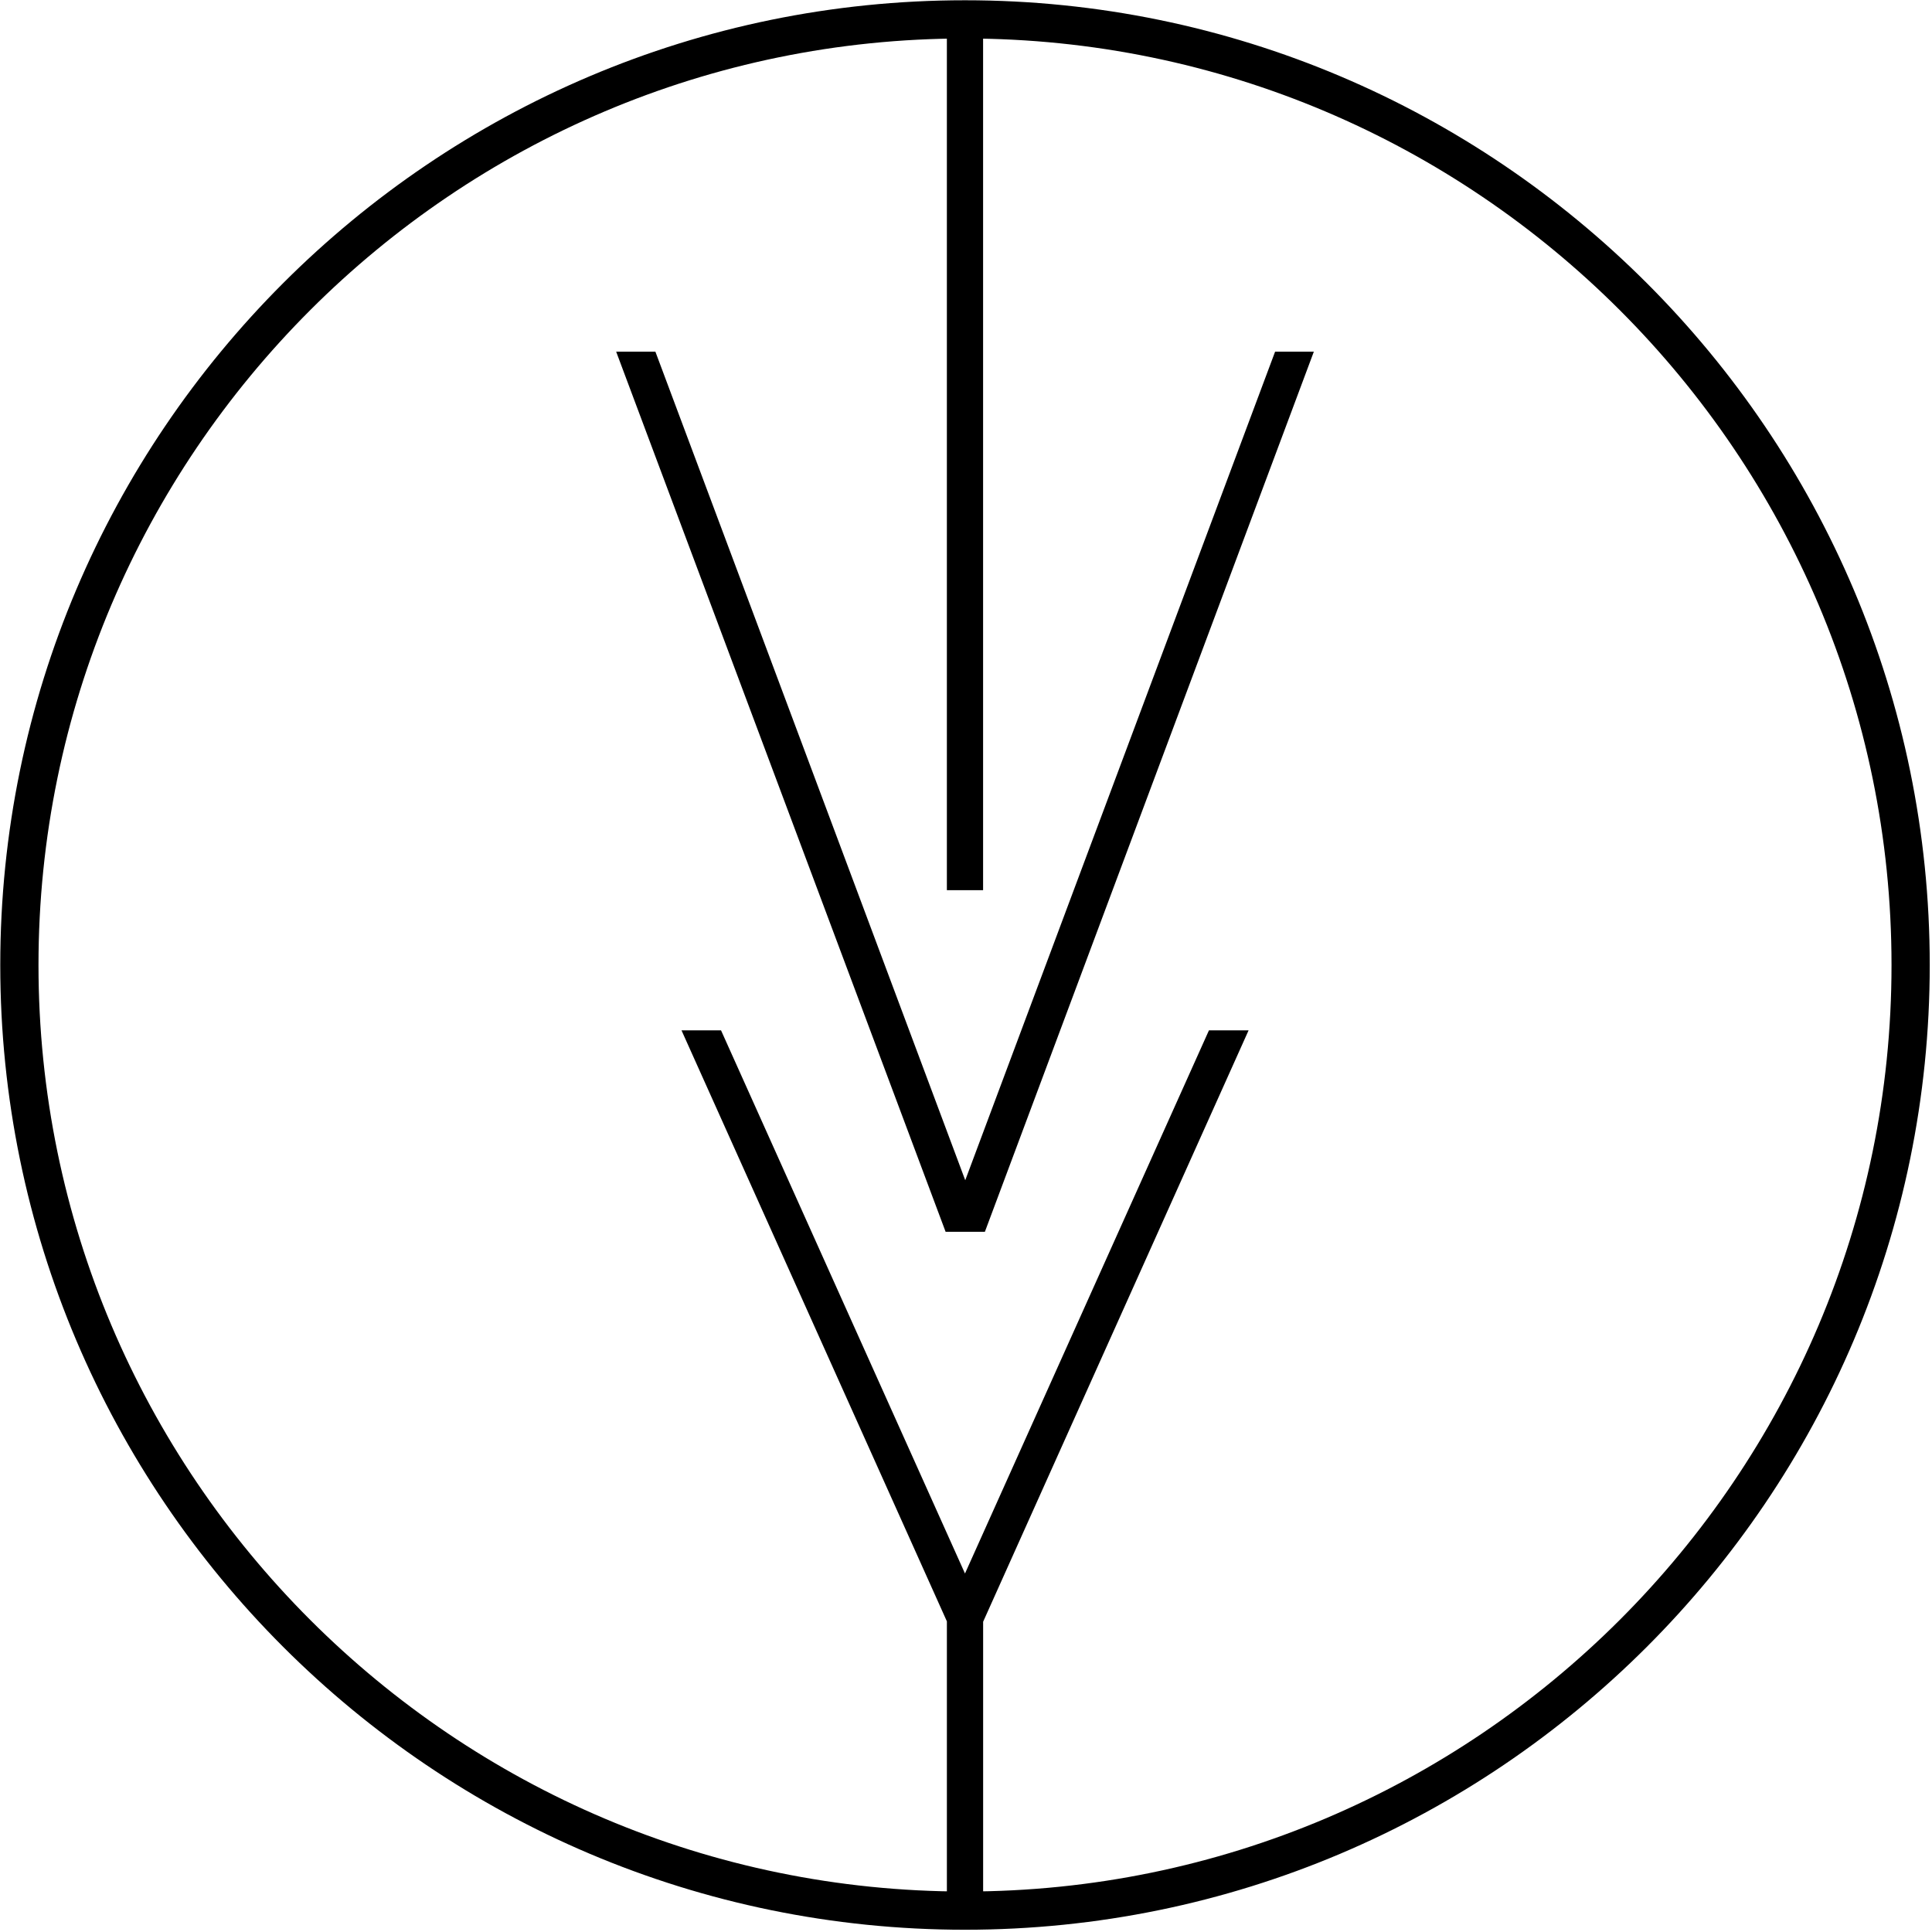 <?xml version="1.0" encoding="UTF-8" standalone="no"?><!DOCTYPE svg PUBLIC "-//W3C//DTD SVG 1.1//EN" "http://www.w3.org/Graphics/SVG/1.1/DTD/svg11.dtd"><svg width="100%" height="100%" viewBox="0 0 776 776" version="1.1" xmlns="http://www.w3.org/2000/svg" xmlns:xlink="http://www.w3.org/1999/xlink" xml:space="preserve" xmlns:serif="http://www.serif.com/" style="fill-rule:evenodd;clip-rule:evenodd;stroke-linejoin:round;stroke-miterlimit:2;"><g id="logo-ivy" serif:id="logo ivy"><rect x="380.318" y="4.042" width="14.548" height="353.503"/><path d="M387.595,775.093c-213.666,0 -387.488,-173.833 -387.488,-387.488c0,-213.676 173.822,-387.498 387.488,-387.498c213.665,0 387.498,173.822 387.498,387.498c0,213.655 -173.833,387.488 -387.498,387.488m0,-759.633c-205.194,0 -372.135,166.952 -372.135,372.145c0,205.194 166.941,372.135 372.135,372.135c205.193,0 372.145,-166.941 372.145,-372.135c0,-205.193 -166.952,-372.145 -372.145,-372.145" style="fill-rule:nonzero;"/><path d="M512.148,141.261l-124.451,332.792l-124.451,-332.792l-15.757,0l132.324,353.503l15.768,0l132.128,-353.503l-15.561,0Z" style="fill-rule:nonzero;"/><path d="M485.584,413.839l-97.991,218.174l-97.99,-218.174l-15.877,0l106.594,237.393l0,116.11l14.558,0l0,-115.957l106.626,-237.546l-15.92,0Z" style="fill-rule:nonzero;"/></g></svg>